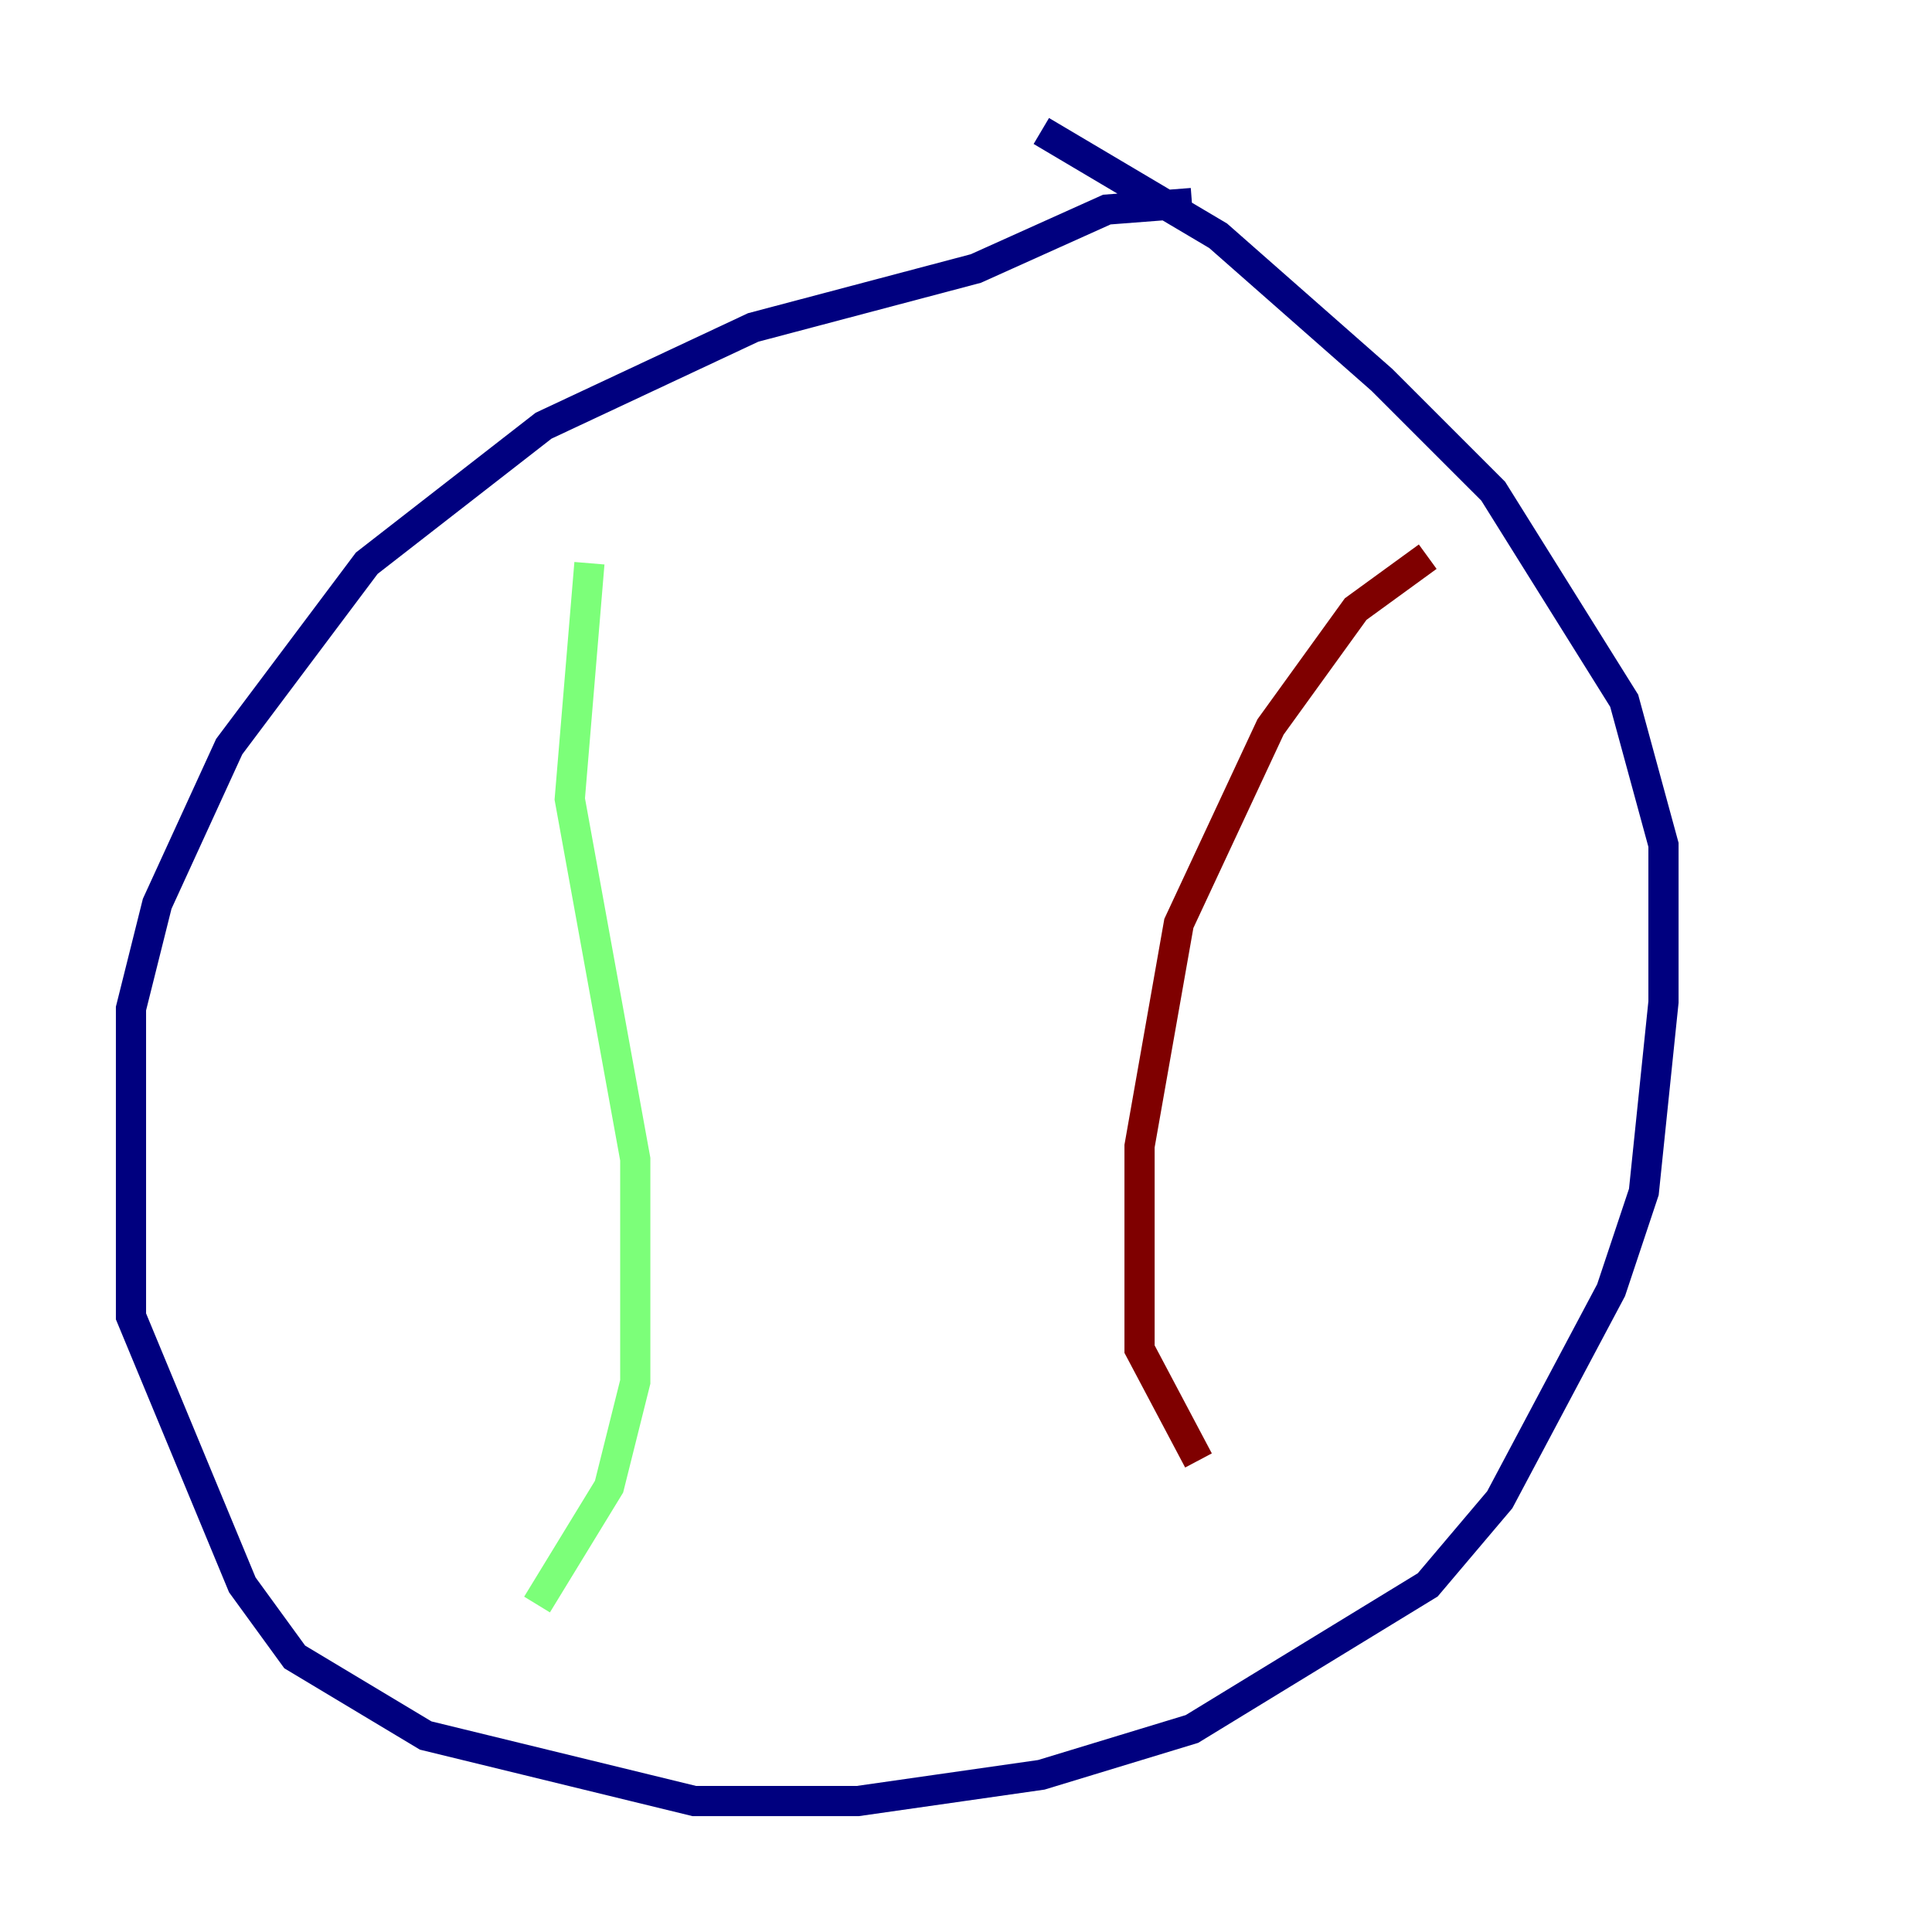 <?xml version="1.0" encoding="utf-8" ?>
<svg baseProfile="tiny" height="128" version="1.2" viewBox="0,0,128,128" width="128" xmlns="http://www.w3.org/2000/svg" xmlns:ev="http://www.w3.org/2001/xml-events" xmlns:xlink="http://www.w3.org/1999/xlink"><defs /><polyline fill="none" points="78.969,13.451 73.329,13.885 64.651,17.79 49.898,21.695 36.014,28.203 24.298,37.315 15.186,49.464 10.414,59.878 8.678,66.82 8.678,87.214 16.054,105.003 19.525,109.776 28.203,114.983 45.993,119.322 56.841,119.322 68.99,117.586 78.969,114.549 94.59,105.003 99.363,99.363 106.739,85.478 108.909,78.969 110.21,66.386 110.21,55.973 107.607,46.427 98.929,32.542 91.552,25.166 80.705,15.62 68.99,8.678" stroke="#00007f" stroke-width="2" /><polyline fill="none" points="39.051,37.315 37.749,52.936 42.088,76.8 42.088,91.552 40.352,98.495 35.58,106.305" stroke="#7cff79" stroke-width="2" /><polyline fill="none" points="94.59,36.881 89.817,40.352 84.176,48.163 78.102,61.18 75.498,75.932 75.498,89.383 79.403,96.759" stroke="#7f0000" stroke-width="2" /></svg>